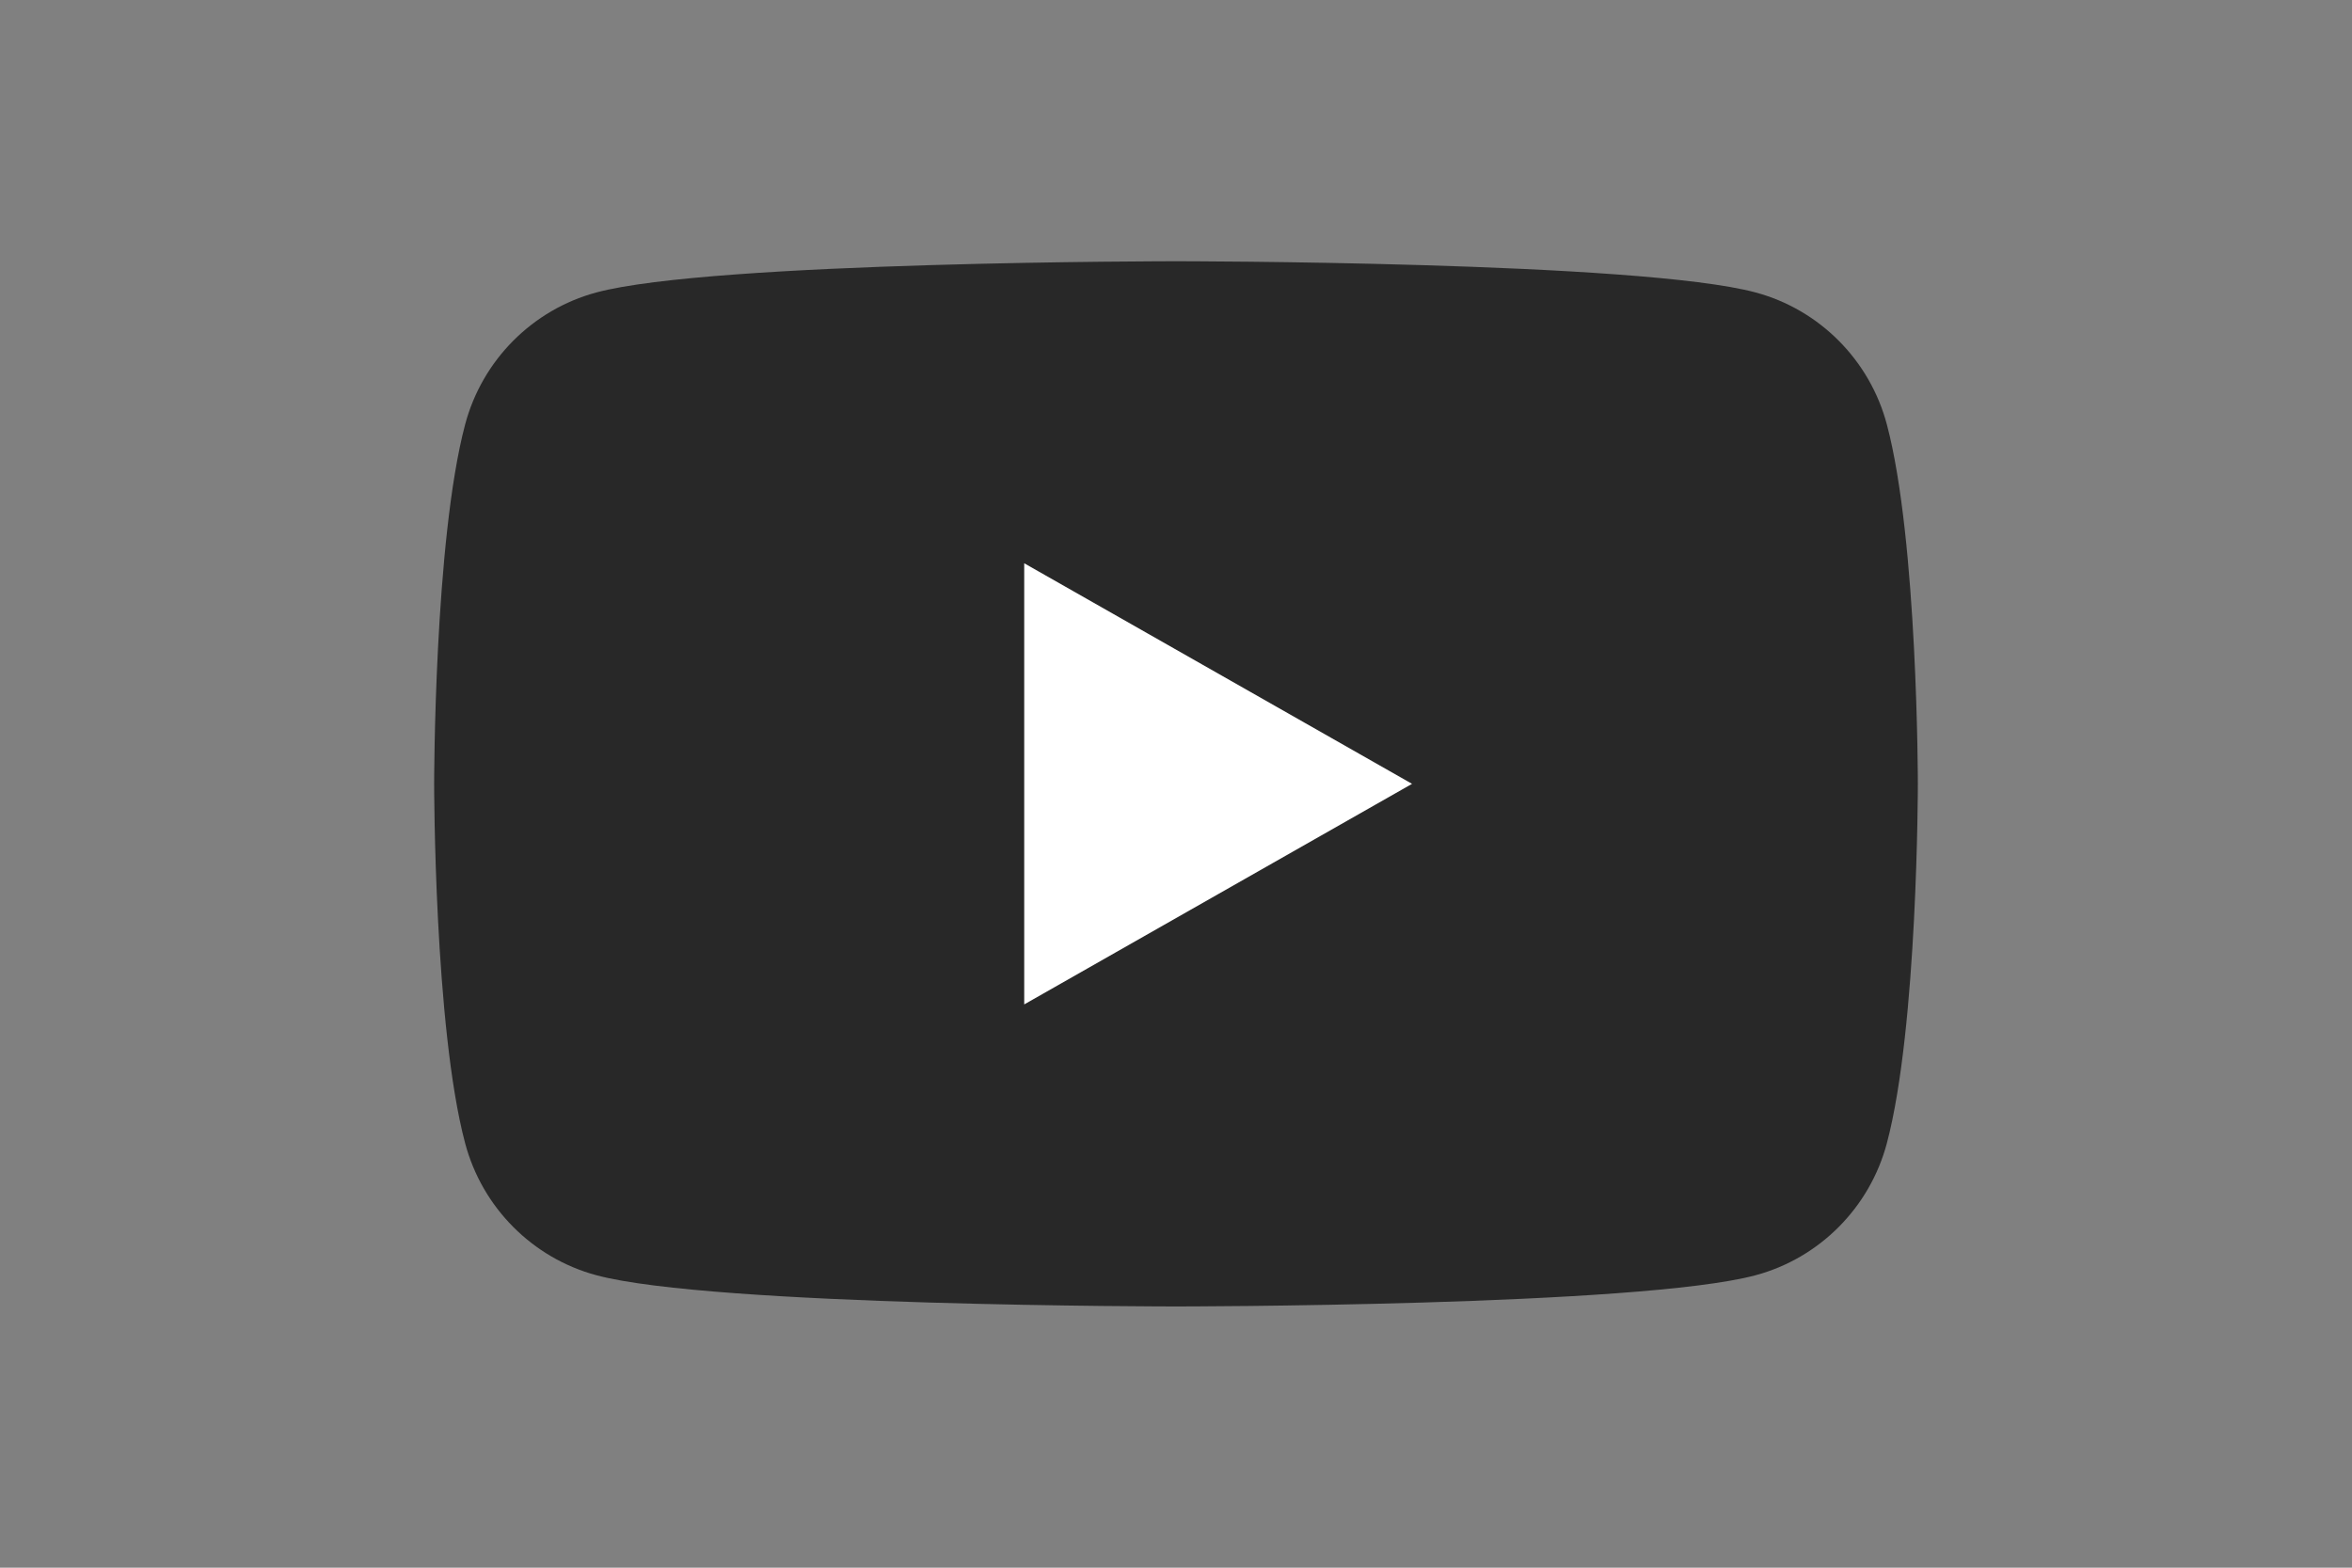 <?xml version="1.0" encoding="UTF-8"?>
<svg xmlns="http://www.w3.org/2000/svg" xmlns:xlink="http://www.w3.org/1999/xlink" width="75px" height="50px" viewBox="0 0 75 50" version="1.1">
<rect x="0" y="0" width="75" height="50" fill="#808080" stroke="none"/>
<g id="surface1">
<path style=" stroke:none;fill-rule:nonzero;fill:rgb(15.686%,15.686%,15.686%);fill-opacity:1;" d="M 60.168 13.539 C 59.625 11.488 58.02 9.875 55.984 9.328 C 52.293 8.332 37.5 8.332 37.5 8.332 C 37.5 8.332 22.707 8.332 19.016 9.328 C 16.98 9.875 15.375 11.488 14.832 13.539 C 13.844 17.254 13.844 25 13.844 25 C 13.844 25 13.844 32.75 14.832 36.461 C 15.375 38.512 16.98 40.125 19.016 40.672 C 22.707 41.668 37.5 41.668 37.5 41.668 C 37.5 41.668 52.293 41.668 55.984 40.672 C 58.02 40.125 59.625 38.512 60.168 36.461 C 61.156 32.746 61.156 25 61.156 25 C 61.156 25 61.156 17.254 60.168 13.539 "/>
<path style=" stroke:none;fill-rule:nonzero;fill:rgb(100%,100%,100%);fill-opacity:1;" d="M 32.66 32.035 L 45.027 25 L 32.66 17.965 Z M 32.66 32.035 "/>
</g>
</svg>
